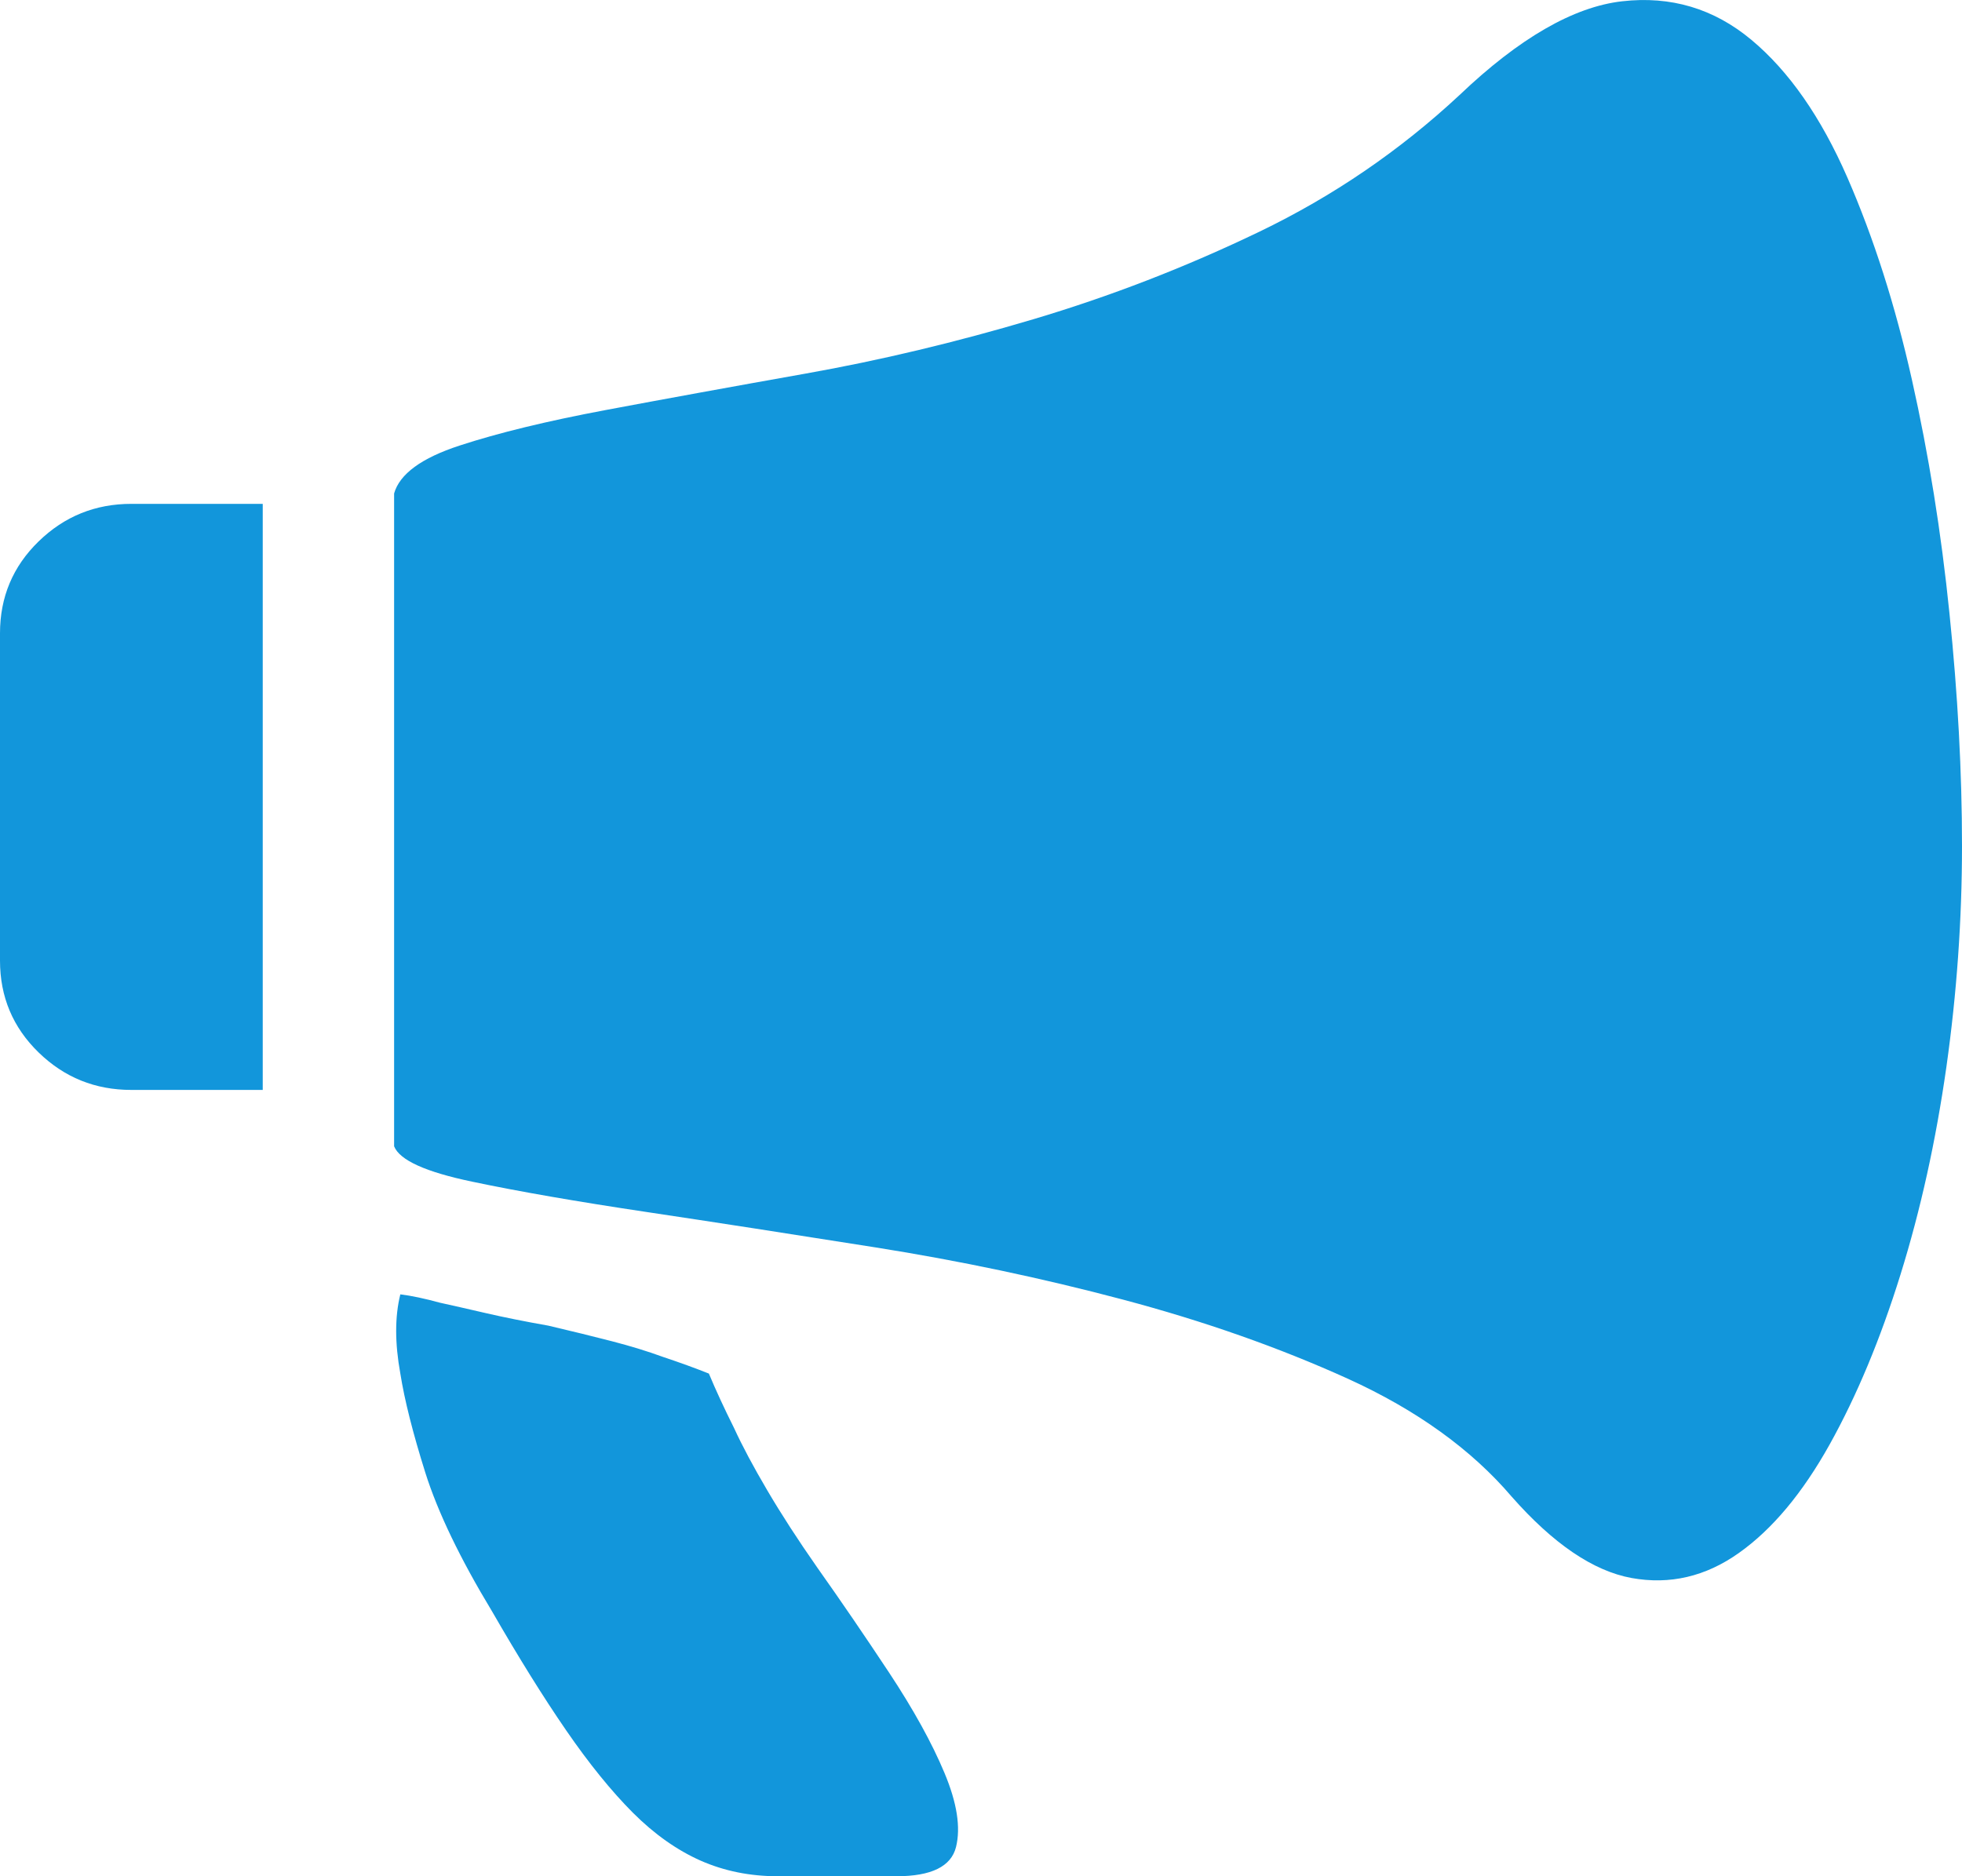 <?xml version="1.0" encoding="UTF-8"?>
<svg width="23px" height="22px" viewBox="0 0 23 22" version="1.1" xmlns="http://www.w3.org/2000/svg" xmlns:xlink="http://www.w3.org/1999/xlink">
    <title>broadcast_1</title>
    <g id="Manufacturing-web-design" stroke="none" stroke-width="1" fill="none" fill-rule="evenodd">
        <g id="CVPR-Workshop_website(0303)" transform="translate(-731, -3233)" fill="#1296DB" fill-rule="nonzero">
            <g id="broadcast_1" transform="translate(731, 3233)">
                <path d="M0,7.425 C0,7.001 0.151,6.642 0.452,6.349 C0.754,6.055 1.116,5.908 1.54,5.908 L3.08,5.908 L3.08,12.78 L1.54,12.78 C1.116,12.78 0.754,12.634 0.452,12.34 C0.151,12.047 0,11.688 0,11.264 L0,7.425 L0,7.425 Z M17.109,1.115 C17.81,0.447 18.446,0.08 19.016,0.015 C19.586,-0.05 20.091,0.1 20.531,0.467 C20.971,0.834 21.346,1.372 21.656,2.081 C21.965,2.79 22.218,3.581 22.413,4.453 C22.609,5.326 22.756,6.239 22.853,7.192 C22.951,8.146 23,9.055 23,9.919 C23,10.783 22.939,11.647 22.817,12.511 C22.694,13.375 22.515,14.187 22.279,14.945 C22.043,15.703 21.766,16.367 21.448,16.938 C21.13,17.508 20.776,17.932 20.385,18.209 C19.994,18.487 19.574,18.584 19.126,18.503 C18.678,18.421 18.209,18.103 17.721,17.549 C17.248,16.995 16.608,16.534 15.802,16.167 C14.995,15.801 14.115,15.491 13.162,15.238 C12.209,14.985 11.243,14.782 10.266,14.627 C9.288,14.472 8.392,14.333 7.577,14.211 C6.762,14.089 6.082,13.971 5.536,13.856 C4.99,13.742 4.685,13.604 4.62,13.441 L4.62,5.786 C4.685,5.558 4.941,5.37 5.389,5.224 C5.838,5.077 6.408,4.938 7.1,4.808 C7.793,4.678 8.575,4.535 9.447,4.38 C10.319,4.225 11.207,4.013 12.111,3.744 C13.015,3.475 13.899,3.133 14.763,2.717 C15.627,2.301 16.409,1.767 17.109,1.115 L17.109,1.115 Z M8.31,16.106 C8.392,16.302 8.49,16.514 8.604,16.742 C8.701,16.954 8.832,17.199 8.995,17.476 C9.158,17.753 9.353,18.055 9.581,18.381 C9.858,18.772 10.139,19.184 10.425,19.616 C10.71,20.048 10.926,20.439 11.072,20.789 C11.219,21.14 11.264,21.429 11.207,21.658 C11.15,21.886 10.917,22 10.51,22 L9.117,22 C8.791,22 8.49,21.939 8.213,21.817 C7.936,21.694 7.671,21.507 7.418,21.254 C7.166,21.001 6.905,20.679 6.636,20.288 C6.367,19.897 6.078,19.432 5.768,18.894 C5.394,18.275 5.133,17.733 4.986,17.268 C4.84,16.803 4.742,16.416 4.693,16.106 C4.628,15.748 4.628,15.438 4.693,15.177 C4.823,15.193 4.978,15.226 5.157,15.275 C5.304,15.307 5.483,15.348 5.695,15.397 C5.907,15.446 6.151,15.495 6.428,15.544 C6.705,15.609 6.954,15.67 7.174,15.727 C7.394,15.784 7.593,15.845 7.773,15.911 C7.968,15.976 8.147,16.041 8.31,16.106 L8.31,16.106 Z" id="形状"></path>
            </g>
        </g>
    </g>
</svg>